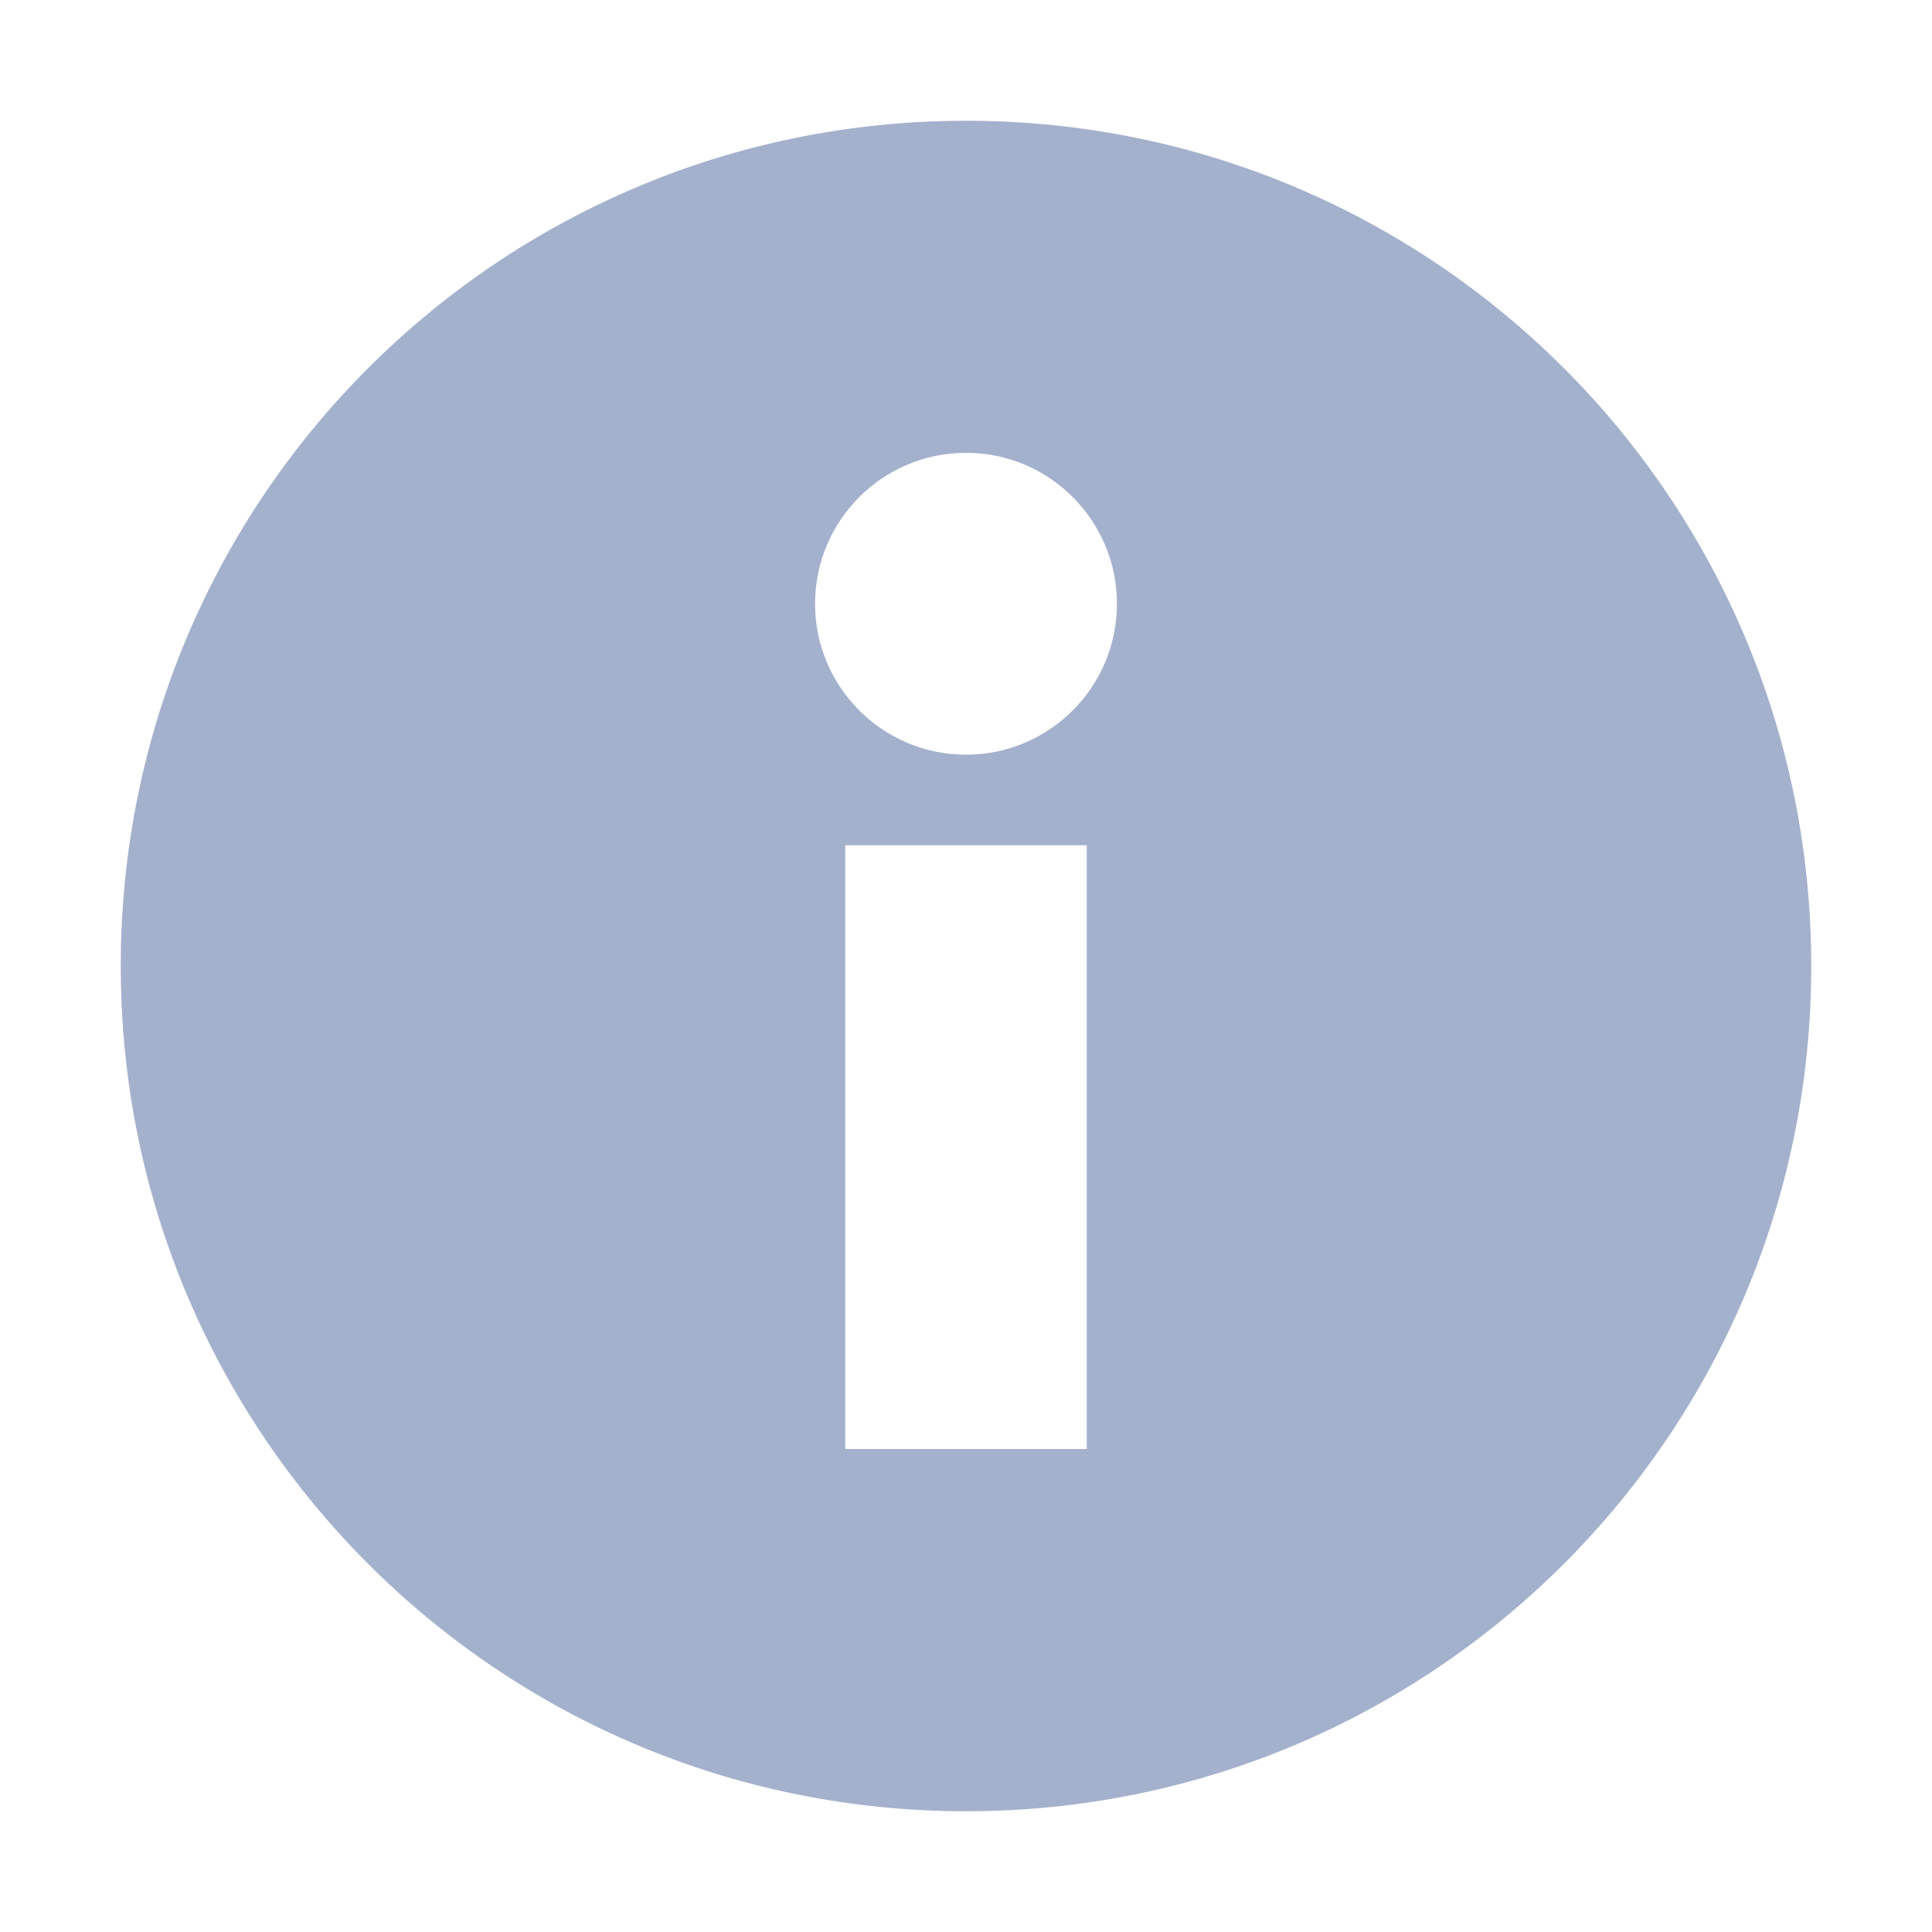 <svg xmlns="http://www.w3.org/2000/svg" width="16" height="16" version="1.1">
 <path style="fill:#a4b1cd" d="M 8,1 C 4.13,1 1,4.13 1,8 1,11.87 4.13,15 8,15 11.87,15 15,11.87 15,8 15,4.13 11.87,1 8,1 Z M 8,3.75 C 8.69,3.75 9.25,4.31 9.25,5 9.25,5.69 8.69,6.25 8,6.25 7.31,6.25 6.75,5.69 6.75,5 6.75,4.31 7.31,3.75 8,3.75 Z M 7,7 H 9 V 12 H 7 Z"/>
</svg>
